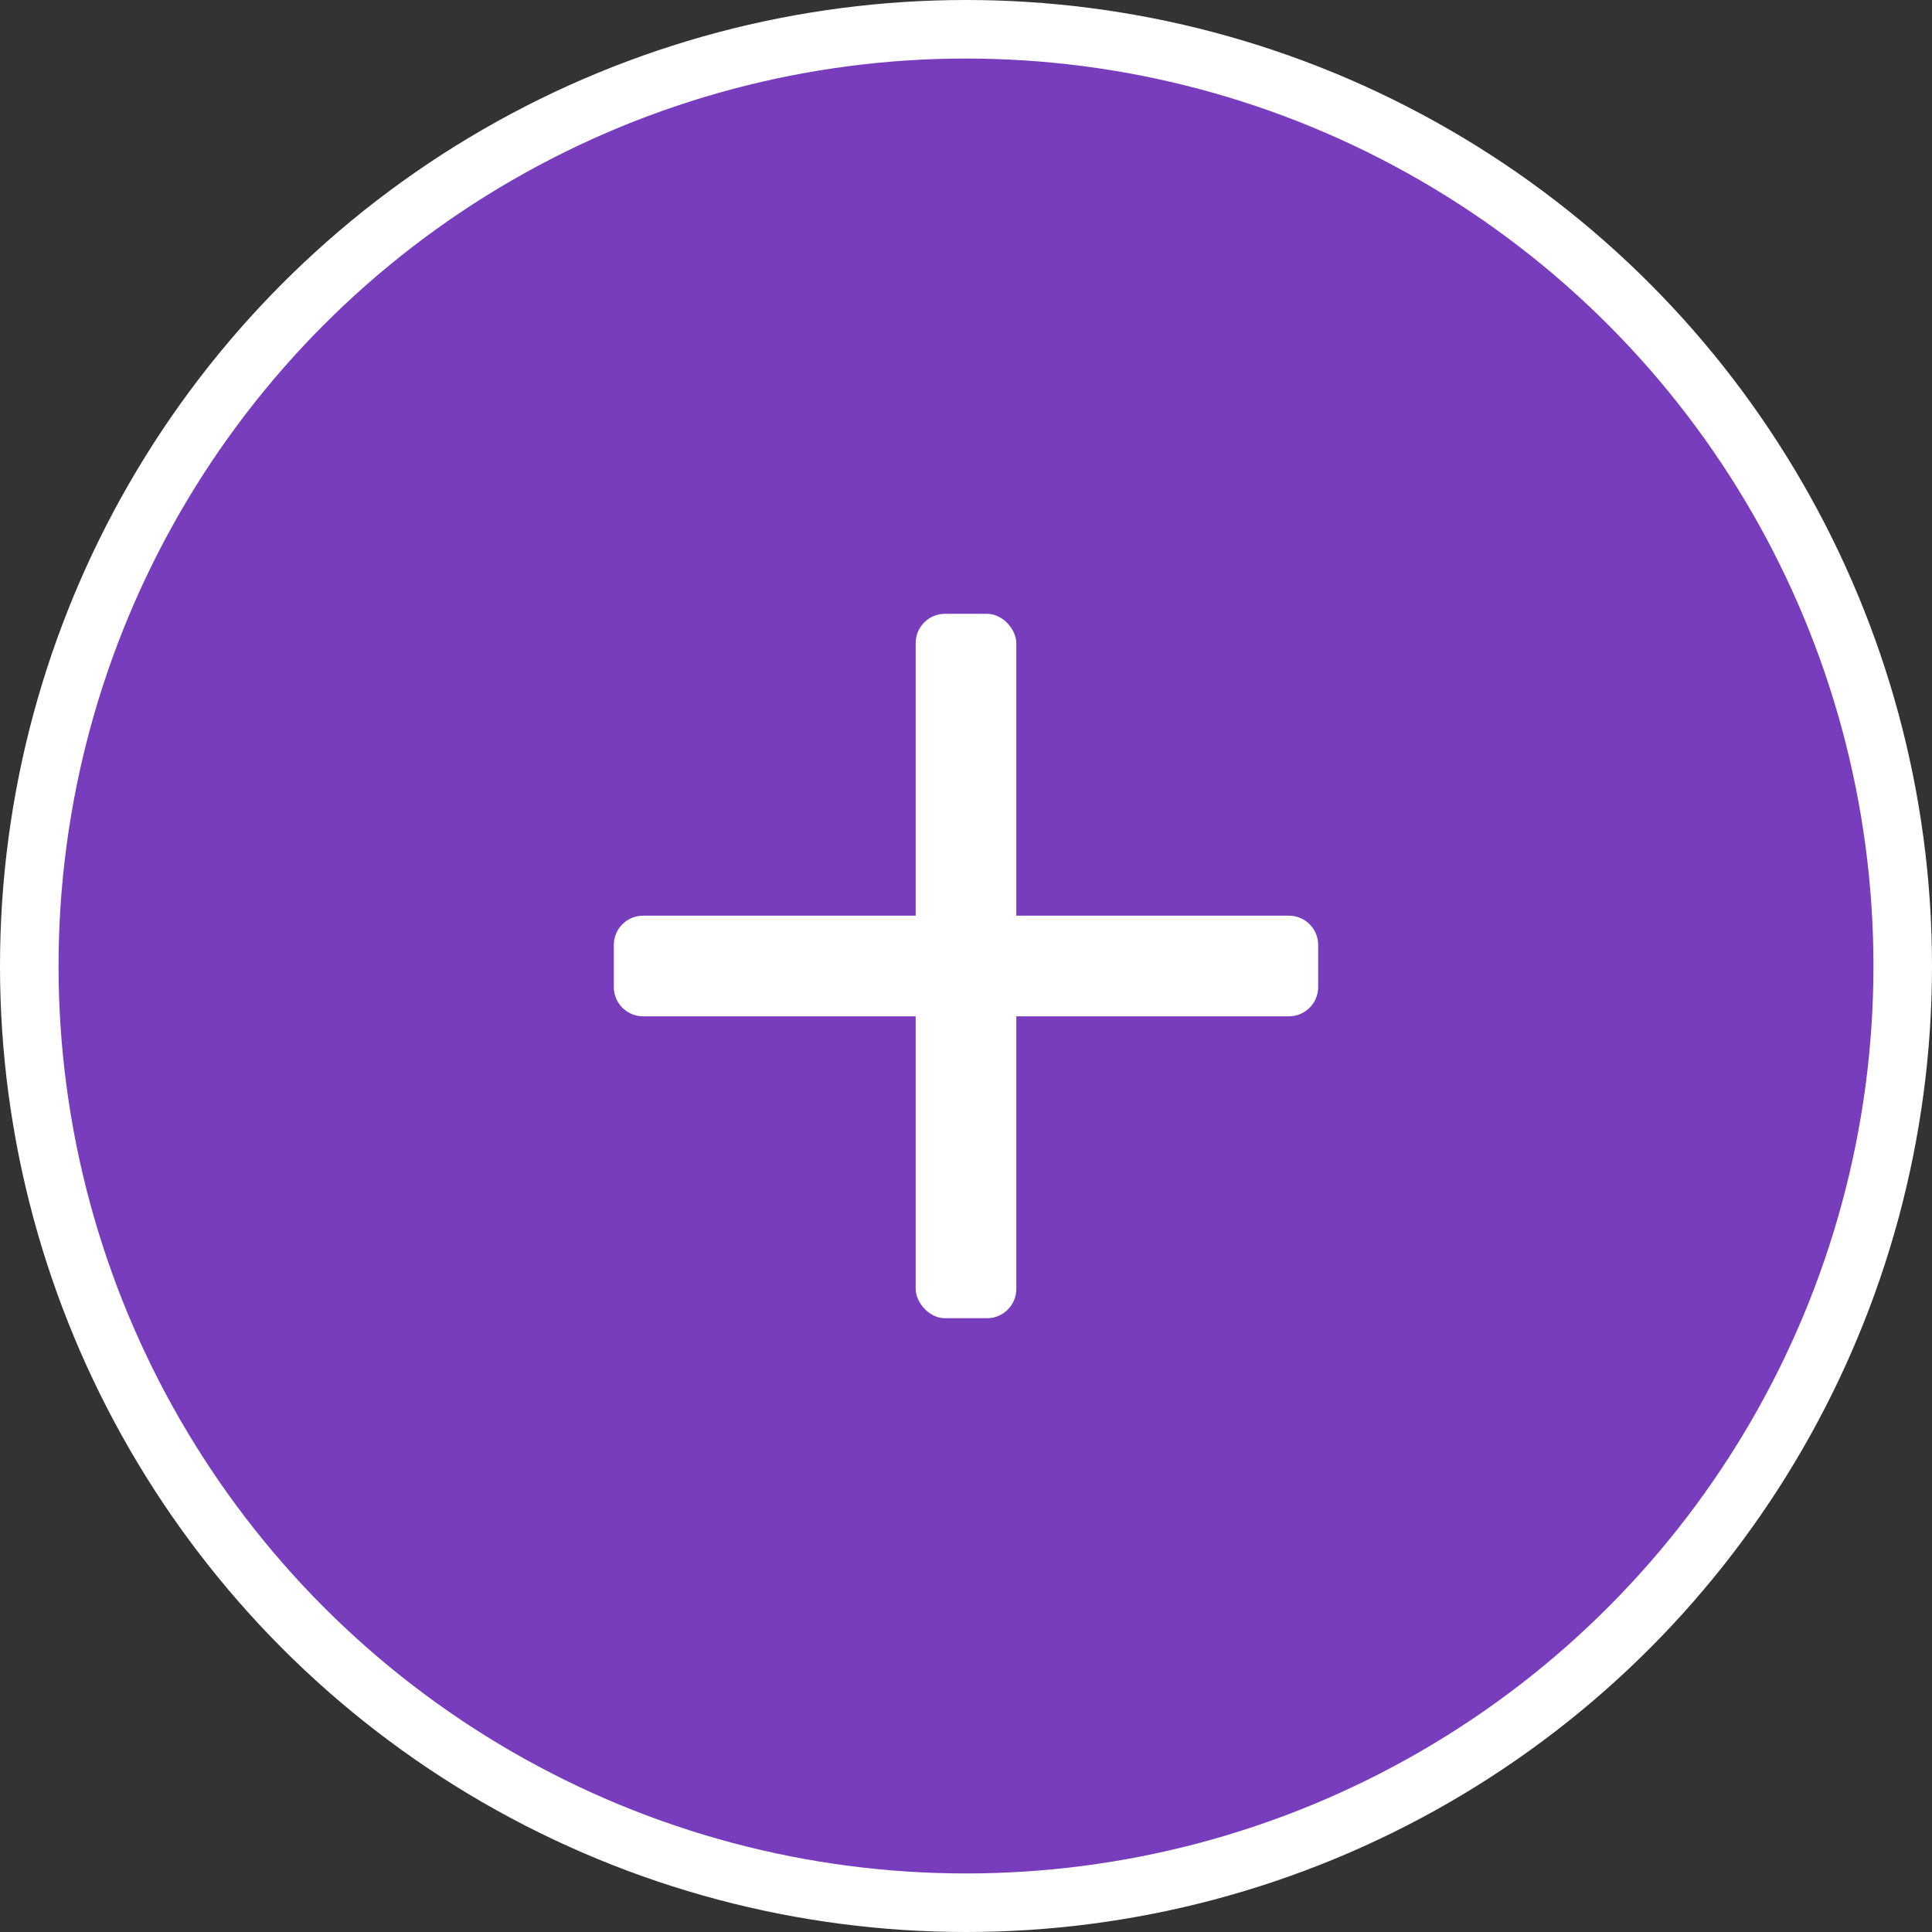 <svg width="66" height="66" viewBox="0 0 66 66" fill="none" xmlns="http://www.w3.org/2000/svg">
<rect x="0" y="0" width="66" height="66" fill="#333333" stroke="none"/>
<circle cx="33" cy="33" r="32" fill="#773DBD" stroke="white" stroke-width="2"/>
<rect x="31.281" y="20.969" width="3.438" height="24.063" rx="1" fill="white"/>
<path fill-rule="evenodd" clip-rule="evenodd" d="M21.969 34.719C21.416 34.719 20.969 34.271 20.969 33.719V32.281C20.969 31.729 21.416 31.281 21.969 31.281H44.031C44.584 31.281 45.031 31.729 45.031 32.281V33.719C45.031 34.271 44.584 34.719 44.031 34.719H21.969Z" fill="white"/>
</svg>
